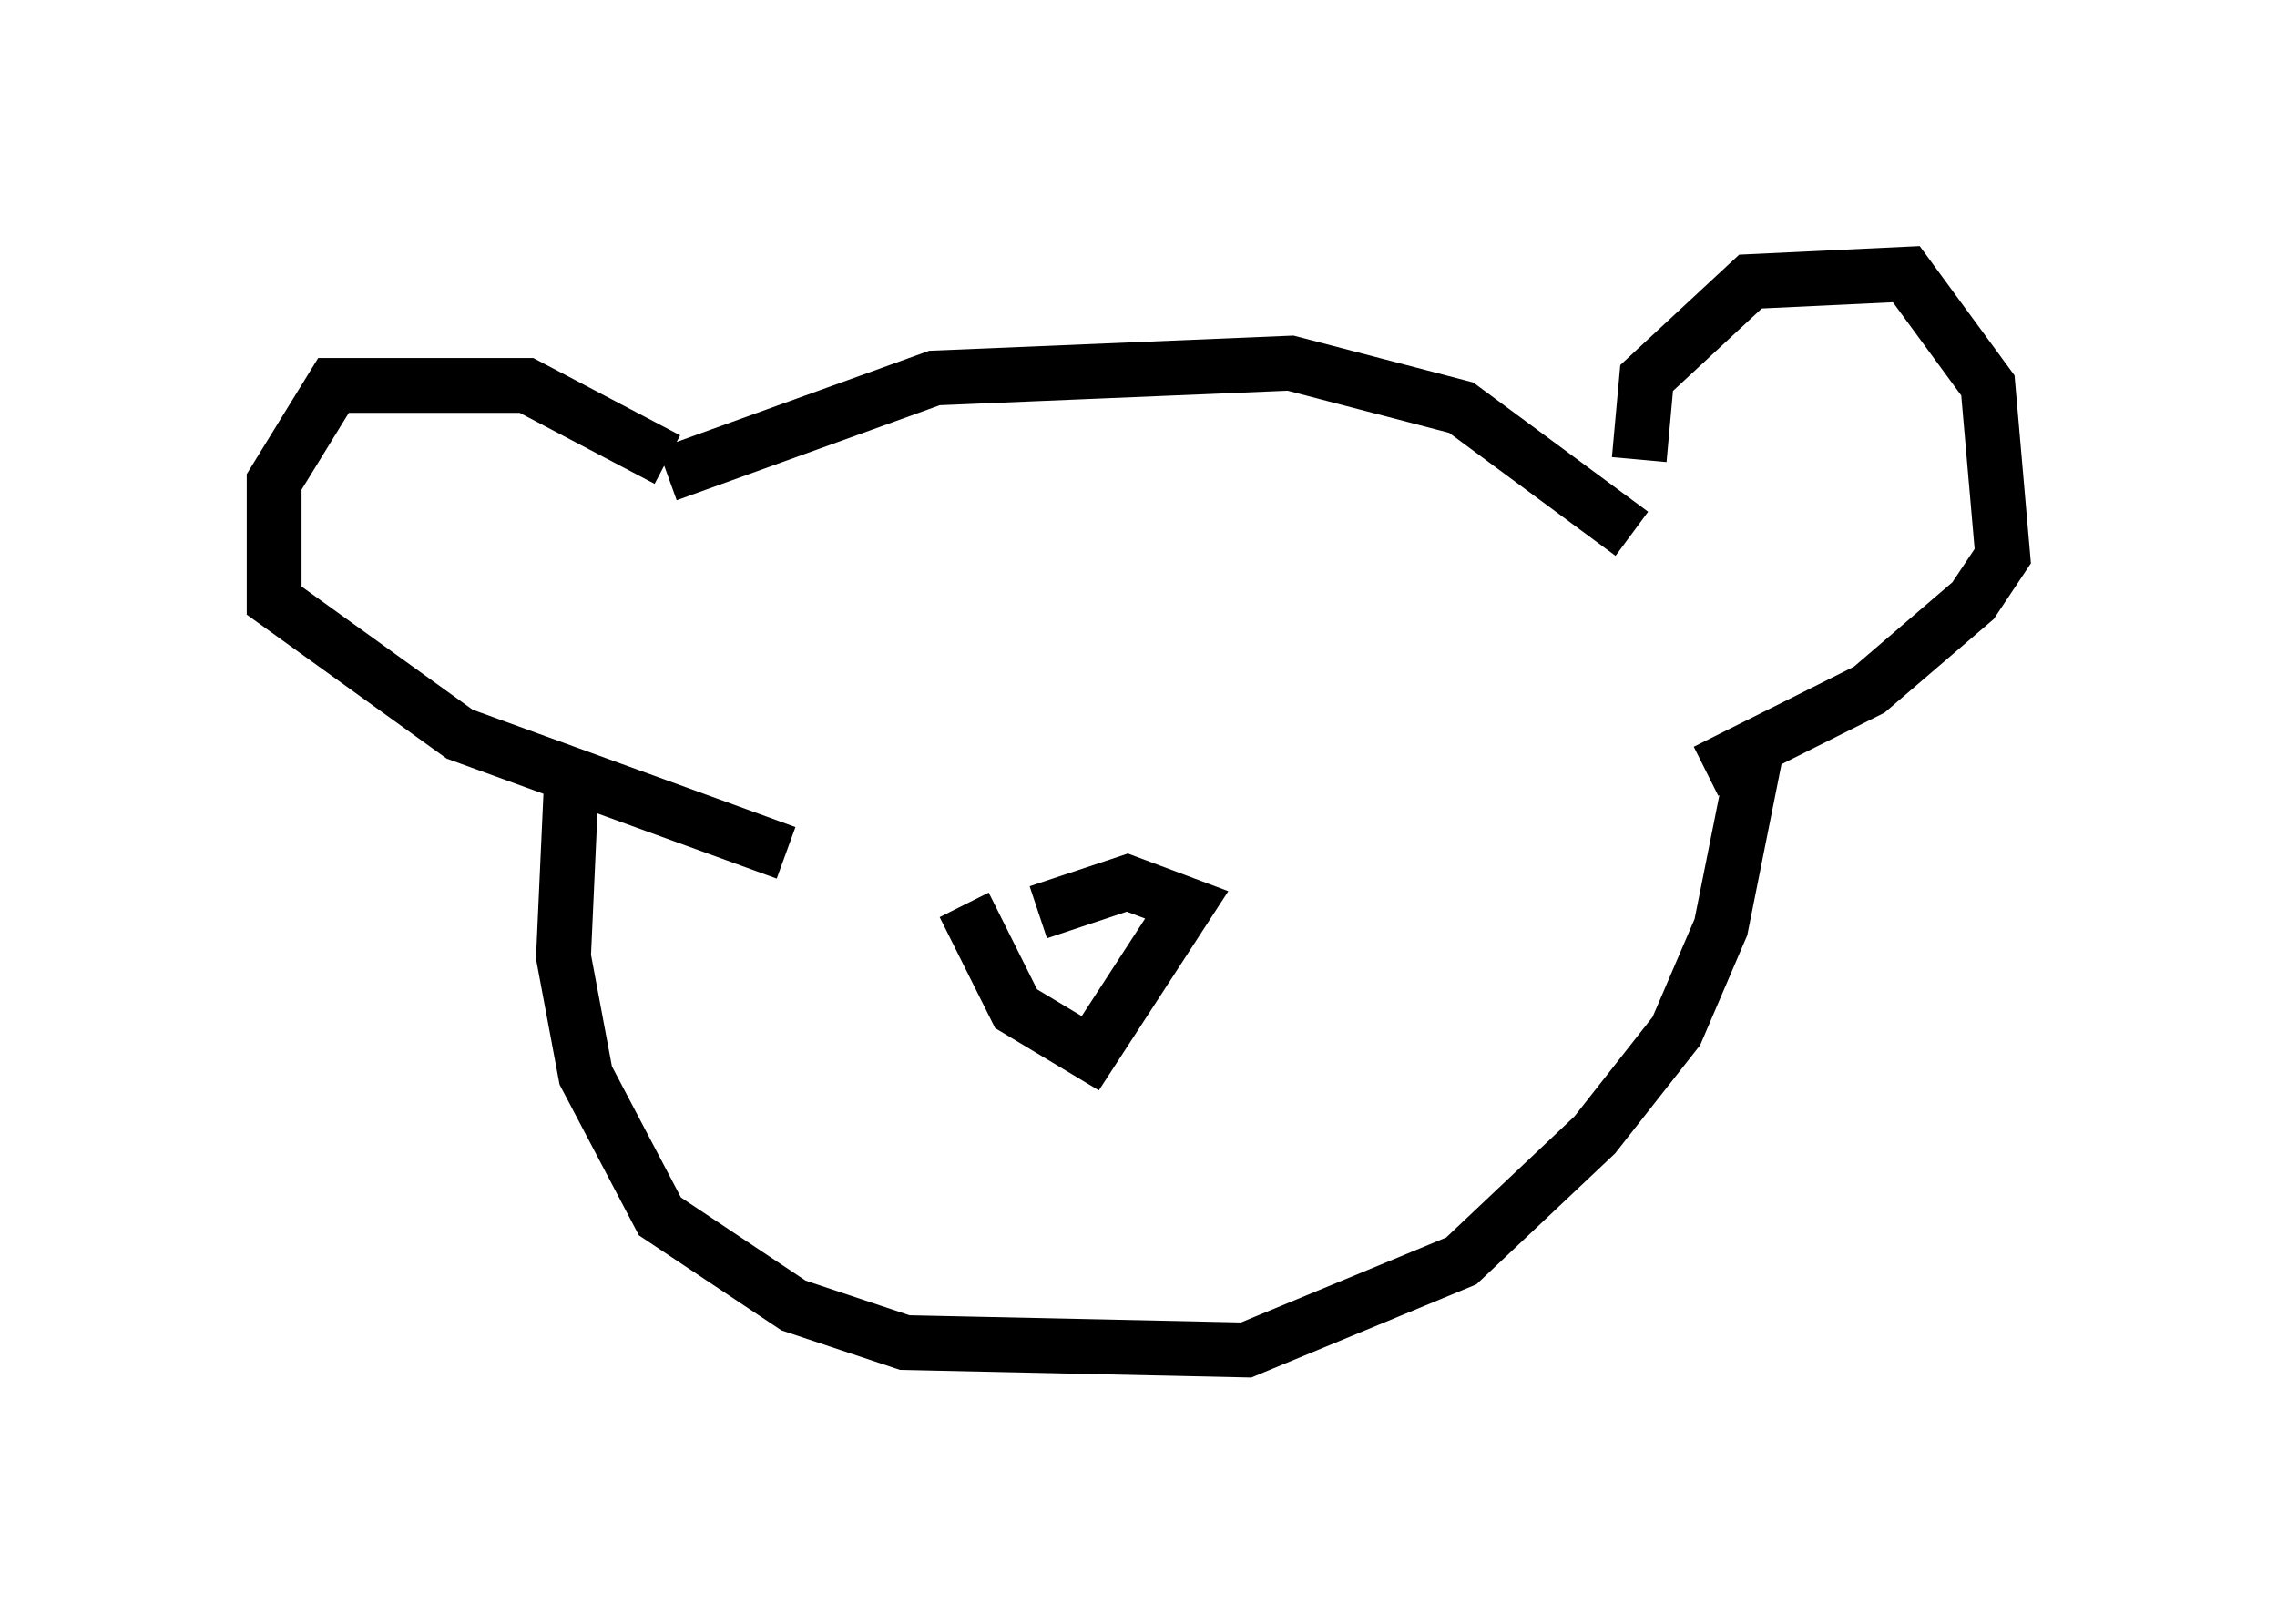 <?xml version="1.0" encoding="utf-8" ?>
<svg baseProfile="full" height="29.621" version="1.1" width="41.529" xmlns="http://www.w3.org/2000/svg" xmlns:ev="http://www.w3.org/2001/xml-events" xmlns:xlink="http://www.w3.org/1999/xlink"><defs /><rect fill="white" height="29.621" width="41.529" x="0" y="0" /><path d="M12.307, 9.465 m-0.135, -1.083 l-2.571, -1.353 -3.518, 0.0 l-1.083, 1.759 0.0, 2.165 l3.383, 2.436 5.954, 2.165 m-2.165, -6.901 l4.871, -1.759 6.495, -0.271 l3.112, 0.812 3.112, 2.3 m0.135, -1.353 l0.135, -1.488 1.894, -1.759 l2.842, -0.135 1.488, 2.03 l0.271, 3.112 -0.541, 0.812 l-1.894, 1.624 -2.977, 1.488 m-20.703, 0.406 l-0.135, 2.977 0.406, 2.165 l1.353, 2.571 2.436, 1.624 l2.03, 0.677 6.225, 0.135 l3.924, -1.624 2.436, -2.3 l1.488, -1.894 0.812, -1.894 l0.677, -3.383 m-14.479, 2.977 l0.947, 1.894 1.353, 0.812 l1.759, -2.706 -1.083, -0.406 l-1.624, 0.541 " fill="none" stroke="black" stroke-width="1" /></svg>